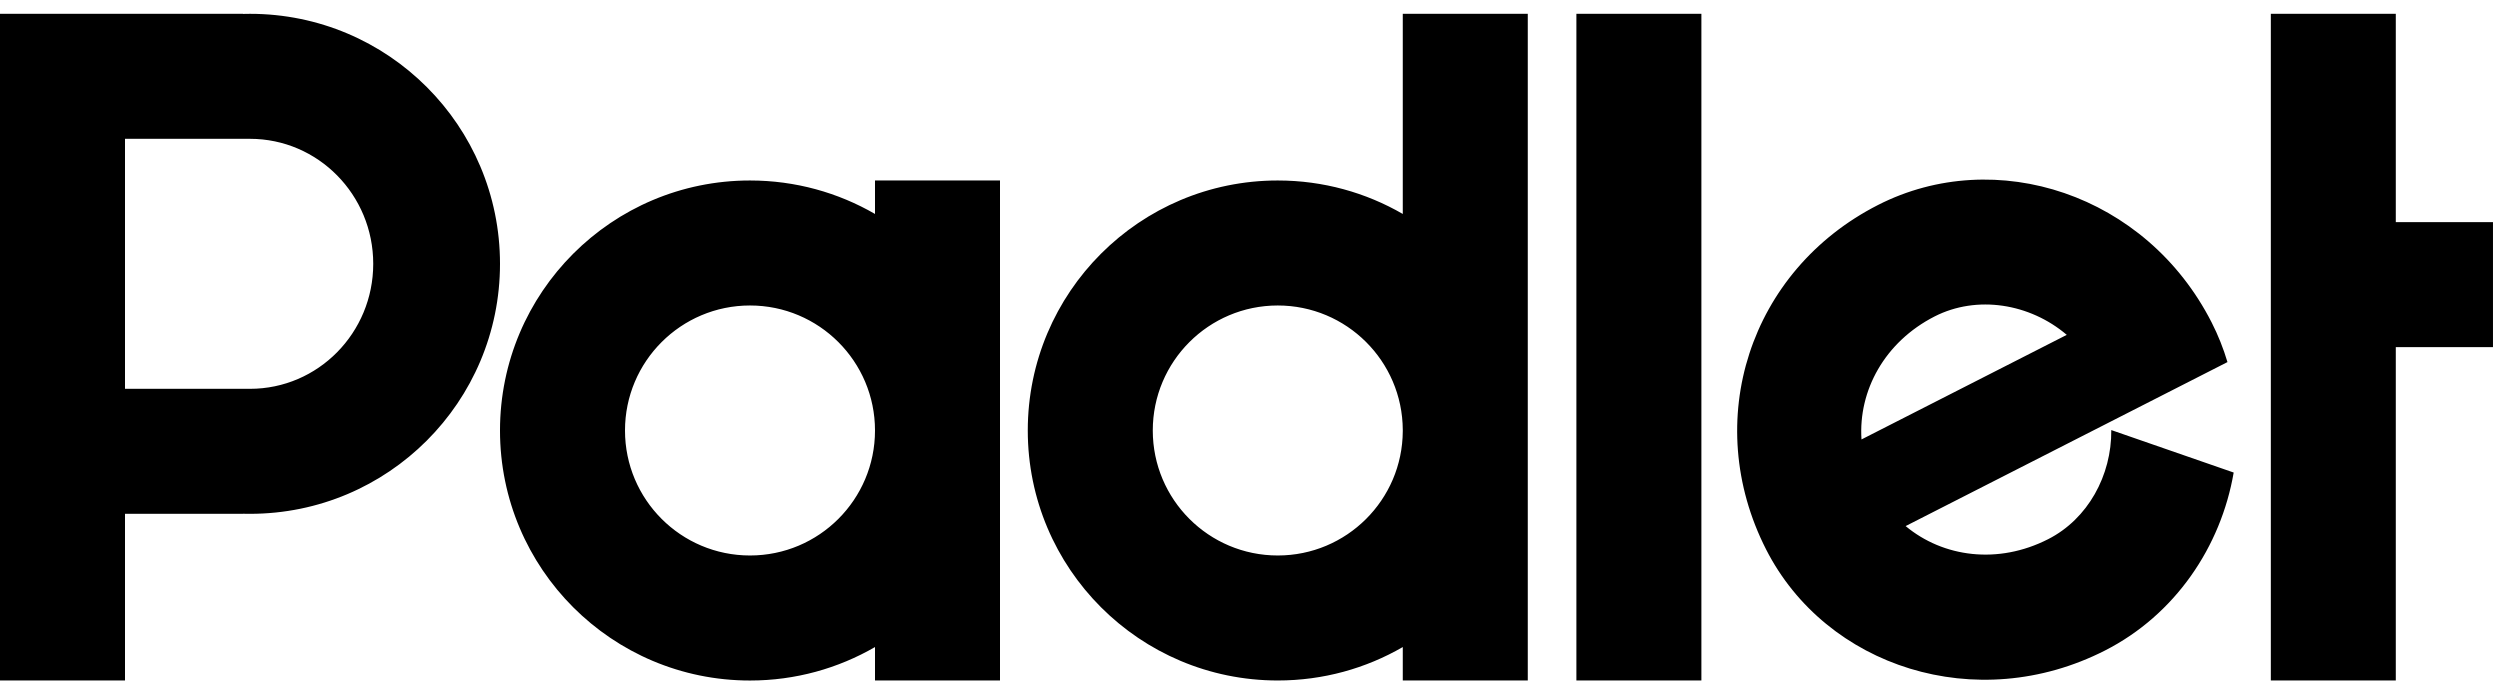 <?xml version="1.0" ?>
<svg xmlns="http://www.w3.org/2000/svg" data-v-725caddb="" viewBox="0 0 72 20">
	<title data-v-725caddb="">Padlet logo</title>
	<path data-v-725caddb="" fill-rule="evenodd" clip-rule="evenodd" d="M7.2 14.798C11.177 14.798 14.4 11.575 14.4 7.598C14.4 3.622 11.177 0.398 7.2 0.398C7.133 0.398 7.066 0.399 7 0.401V0.398H3.6H2.4H0V7.598V19.598H3.6V14.798H7V14.796C7.066 14.797 7.133 14.798 7.2 14.798ZM7.2 11.198H7.2C9.16 11.198 10.749 9.587 10.749 7.598C10.749 5.61 9.16 3.998 7.2 3.998H7.2H3.6V11.198H7.2ZM25.2 5.198H28.8V19.598H25.2V18.635C24.141 19.248 22.911 19.599 21.6 19.599C17.623 19.599 14.4 16.375 14.4 12.399C14.4 8.422 17.623 5.198 21.6 5.198C22.911 5.198 24.141 5.549 25.2 6.162V5.198ZM21.6 8.798C23.588 8.798 25.2 10.41 25.2 12.398C25.2 14.387 23.588 15.998 21.6 15.998C19.612 15.998 18 14.387 18 12.398C18 10.41 19.612 8.798 21.6 8.798ZM44 0.398H40.4V6.162C39.341 5.549 38.111 5.198 36.8 5.198C32.824 5.198 29.6 8.422 29.6 12.398C29.6 16.375 32.824 19.598 36.8 19.598C38.111 19.598 39.341 19.248 40.4 18.635V19.598H44V12.398V0.398ZM40.4 12.417C40.39 14.397 38.782 15.998 36.8 15.998C34.812 15.998 33.2 14.387 33.2 12.398C33.2 10.41 34.812 8.798 36.8 8.798C38.782 8.798 40.39 10.4 40.4 12.38V12.417ZM49 0.398H45.4V19.598H49V0.398ZM64.33 13.609C63.964 15.743 62.647 17.704 60.625 18.734C56.926 20.619 52.59 19.21 50.864 15.824C48.98 12.124 50.388 7.788 54.088 5.903C57.474 4.178 61.81 5.587 63.695 9.286C63.884 9.657 64.035 10.039 64.151 10.428L60.509 12.284L60.509 12.284L54.882 15.151C55.963 16.051 57.544 16.264 58.987 15.528C60.13 14.946 60.817 13.695 60.805 12.386L64.33 13.609ZM53.611 12.656L59.523 9.644C58.456 8.736 56.933 8.494 55.718 9.113C54.275 9.849 53.518 11.252 53.611 12.656ZM65.4 0.398H68.999V6.398H71.798V9.998H68.999V19.598H65.4V0.398Z"/>
</svg>